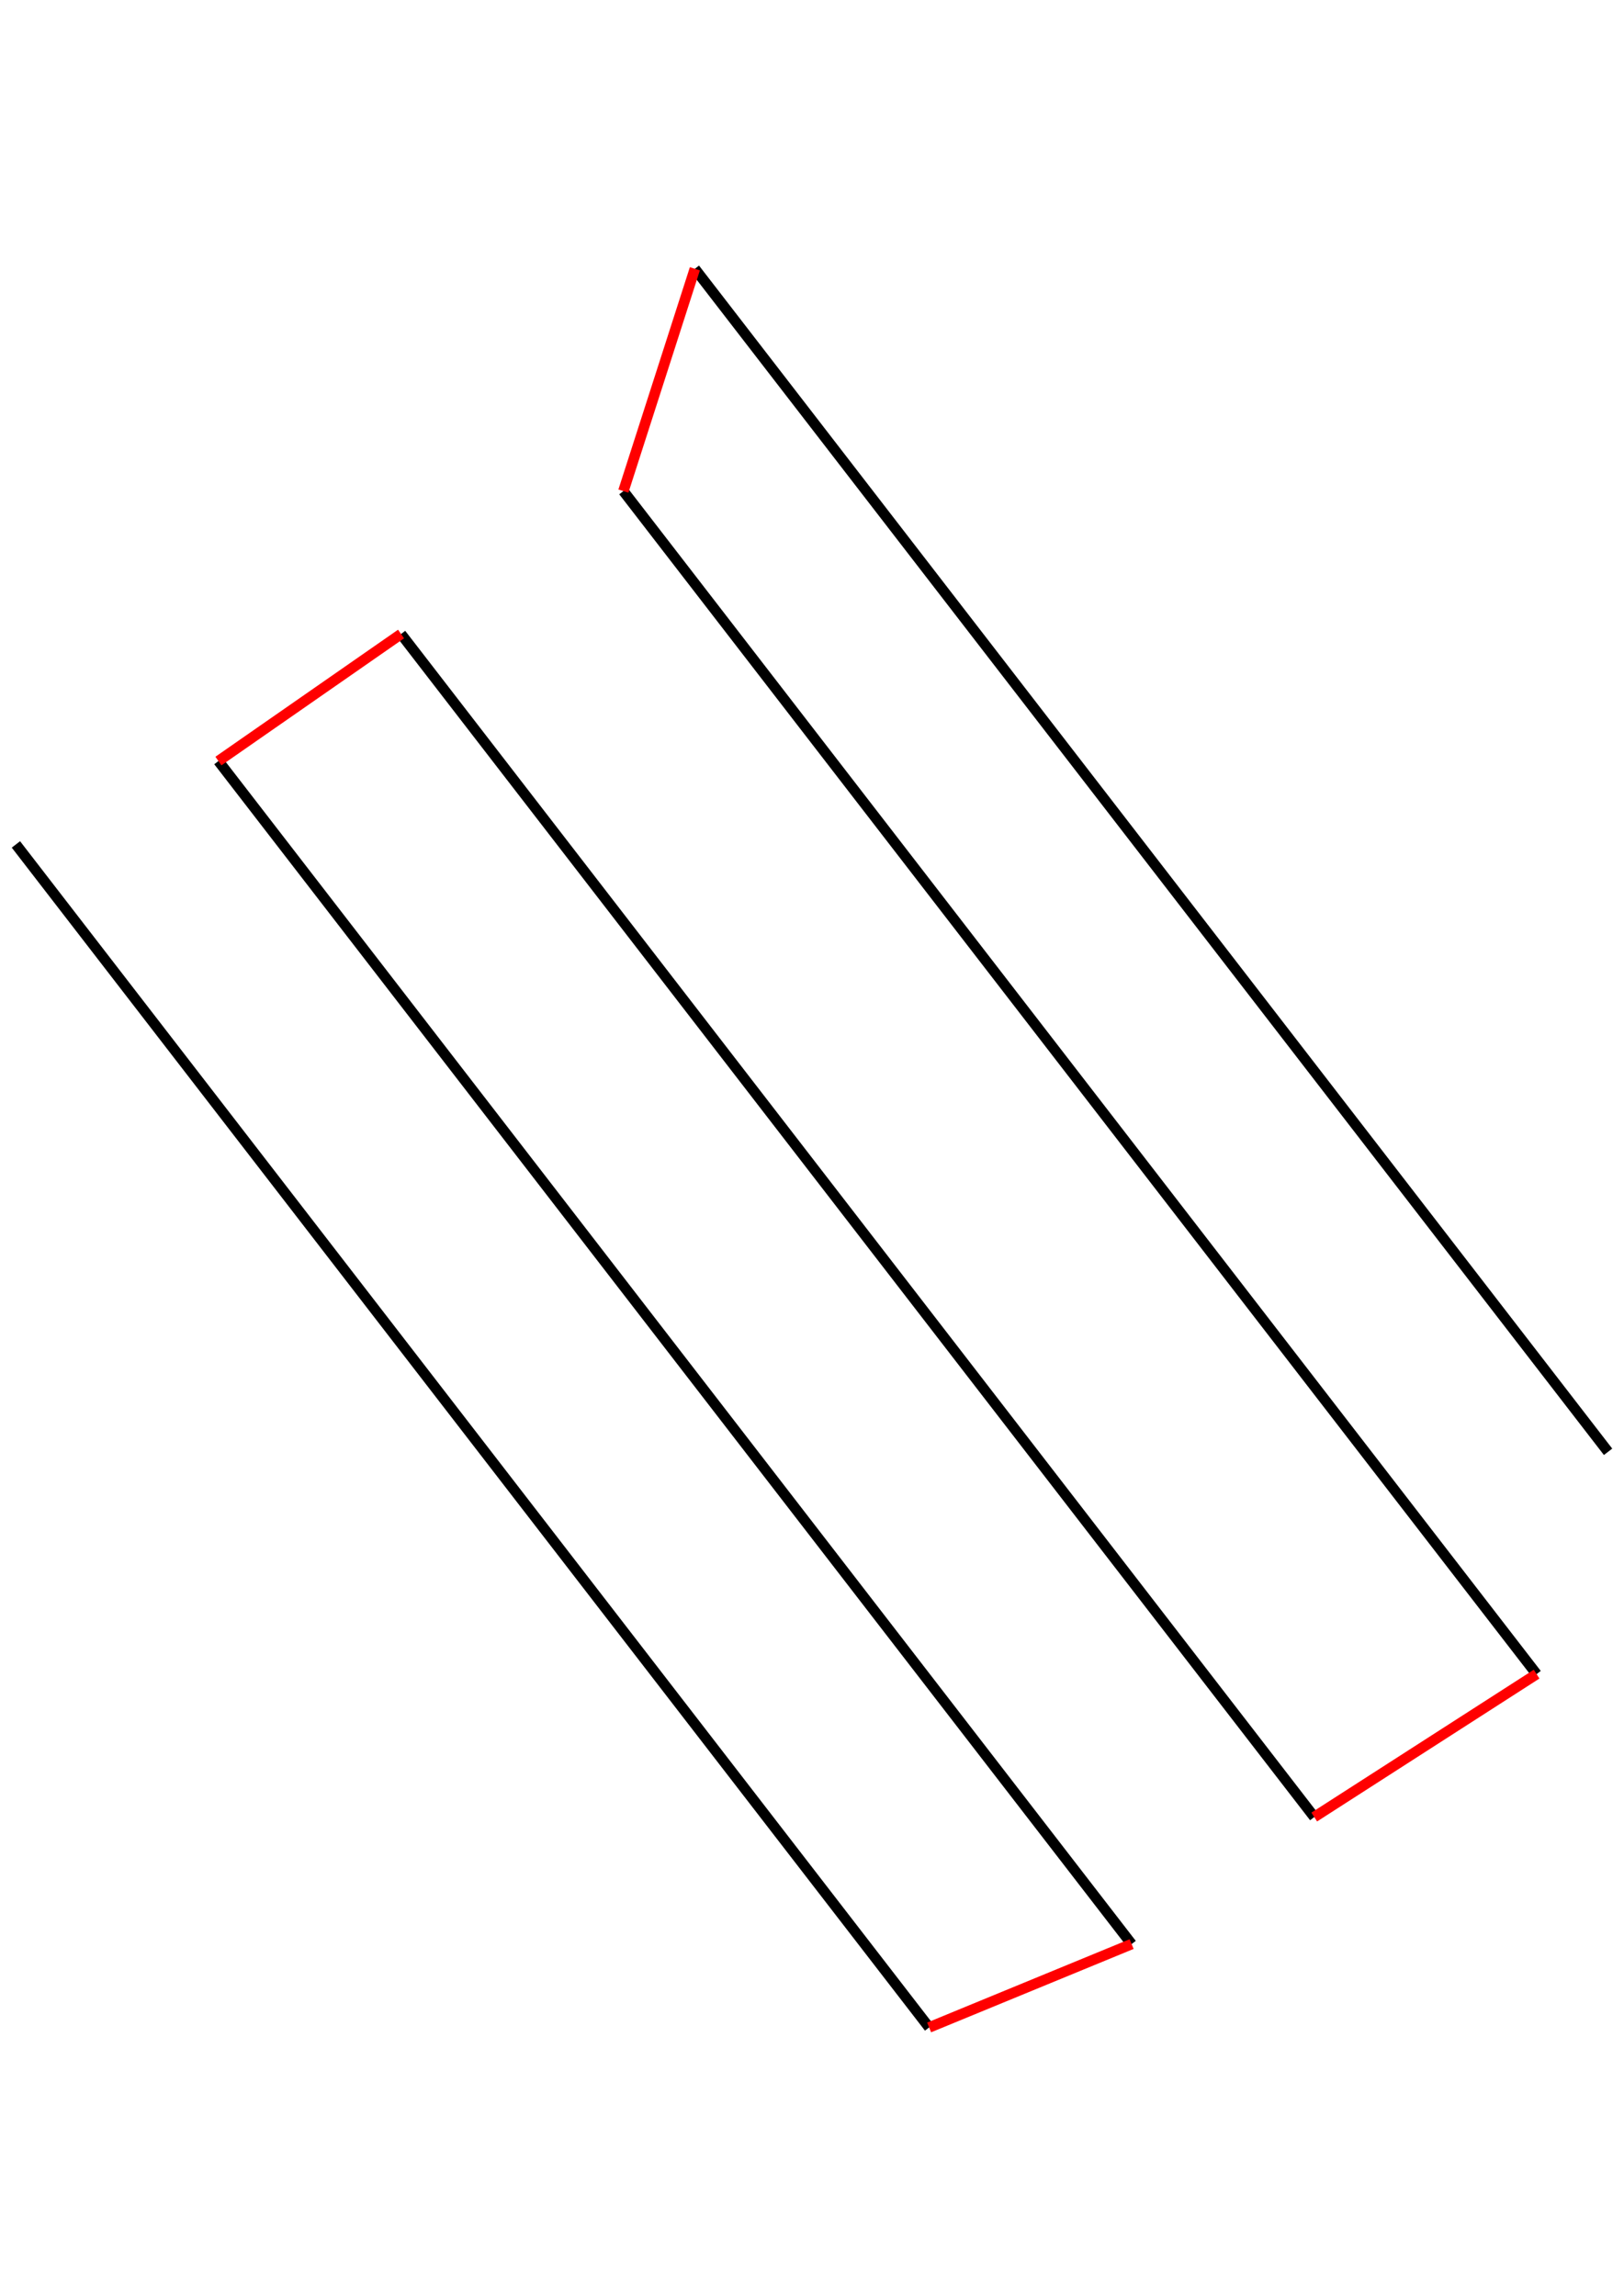 <?xml version="1.0" encoding="utf-8" ?>
<svg baseProfile="full" height="420mm" version="1.1" viewBox="27.211 12.495 154.6 218.626" width="297mm" xmlns="http://www.w3.org/2000/svg" xmlns:ev="http://www.w3.org/2001/xml-events" xmlns:xlink="http://www.w3.org/1999/xlink">
  <defs/>
  <path d="M 28.726,92.893 L 115.661,205.53" fill="none" stroke="black" stroke-width="1.0"/>
  <path d="M 134.938,197.592 L 48.003,84.955" fill="none" stroke="black" stroke-width="1.0"/>
  <path d="M 65.39,72.86 L 152.324,185.497" fill="none" stroke="black" stroke-width="1.0"/>
  <path d="M 173.491,171.89 L 86.557,59.253" fill="none" stroke="black" stroke-width="1.0"/>
  <path d="M 93.36,38.086 L 180.295,150.723" fill="none" stroke="black" stroke-width="1.0"/>
  <path d="M 115.661,205.53 L 134.938,197.592" fill="none" stroke="red" stroke-width="1.0"/>
  <path d="M 48.003,84.955 L 65.39,72.86" fill="none" stroke="red" stroke-width="1.0"/>
  <path d="M 152.324,185.497 L 173.491,171.89" fill="none" stroke="red" stroke-width="1.0"/>
  <path d="M 86.557,59.253 L 93.36,38.086" fill="none" stroke="red" stroke-width="1.0"/>
</svg>
